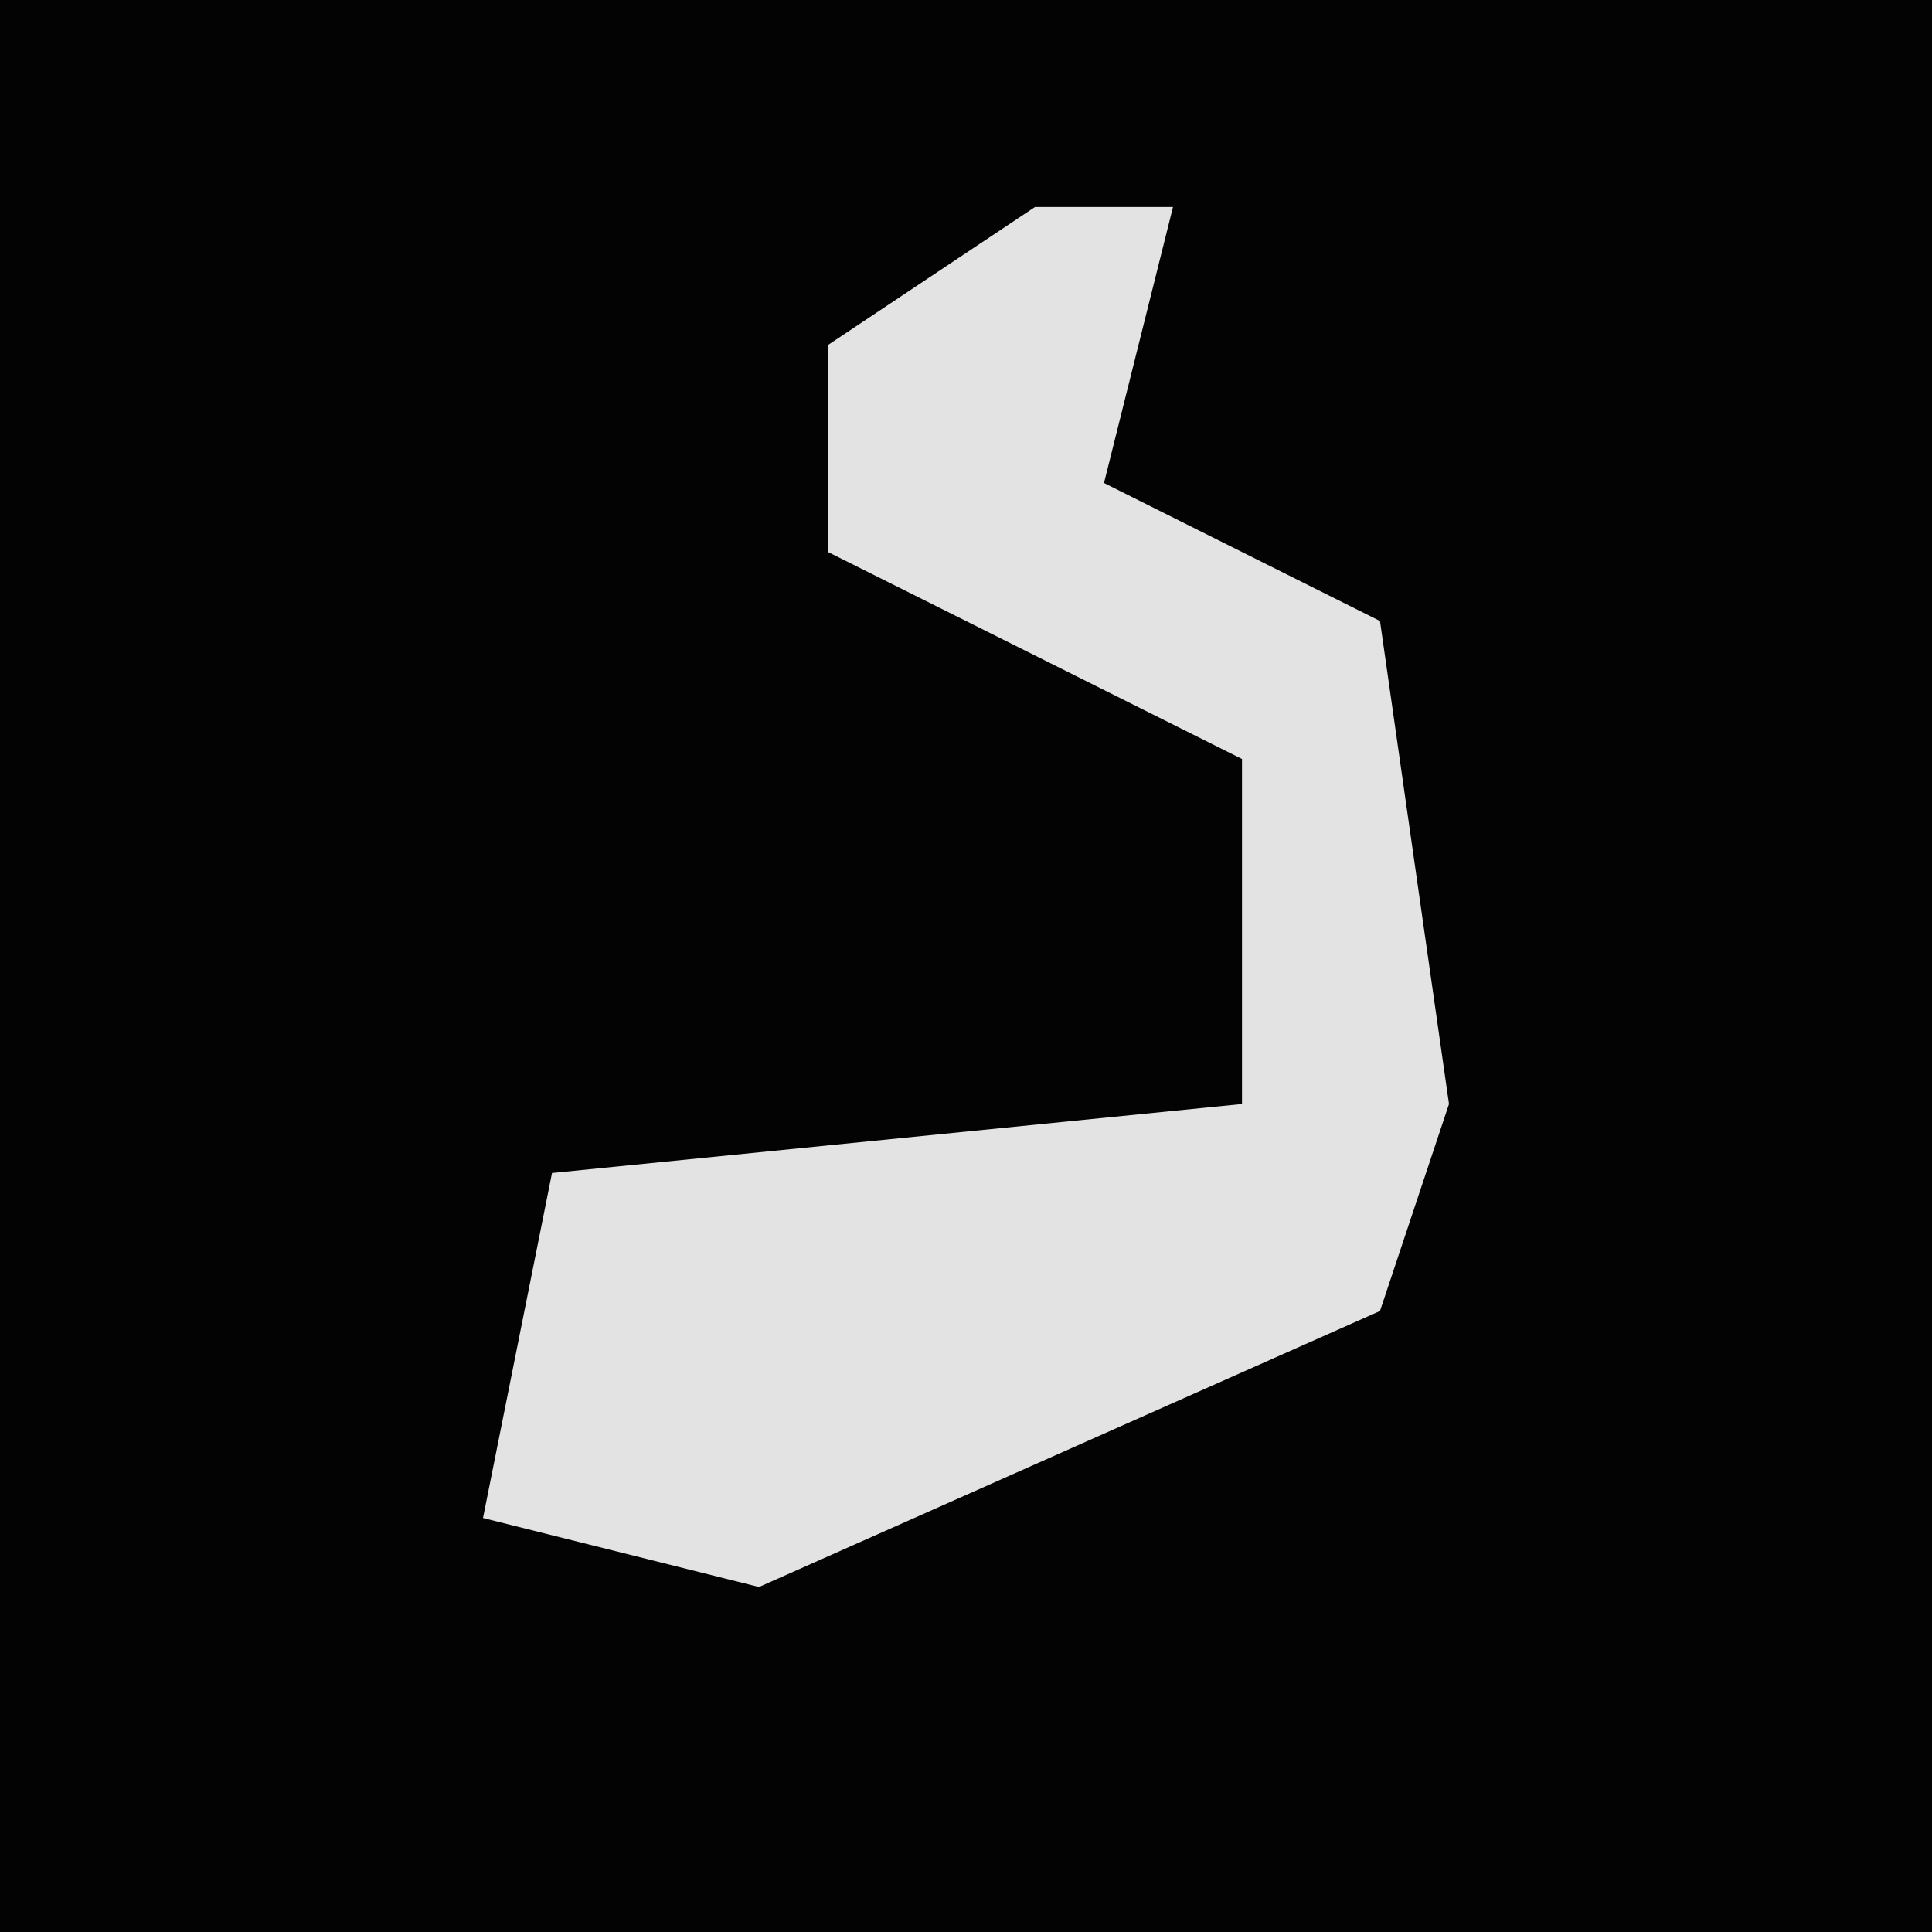 <?xml version="1.0" encoding="UTF-8"?>
<svg version="1.1" xmlns="http://www.w3.org/2000/svg" width="28" height="28">
<path d="M0,0 L28,0 L28,28 L0,28 Z " fill="#030303" transform="translate(0,0)"/>
<path d="M0,0 L2,0 L1,4 L5,6 L6,13 L5,16 L-4,20 L-8,19 L-7,14 L3,13 L3,8 L-3,5 L-3,2 Z " fill="#E3E3E3" transform="translate(15,3)"/>
</svg>
